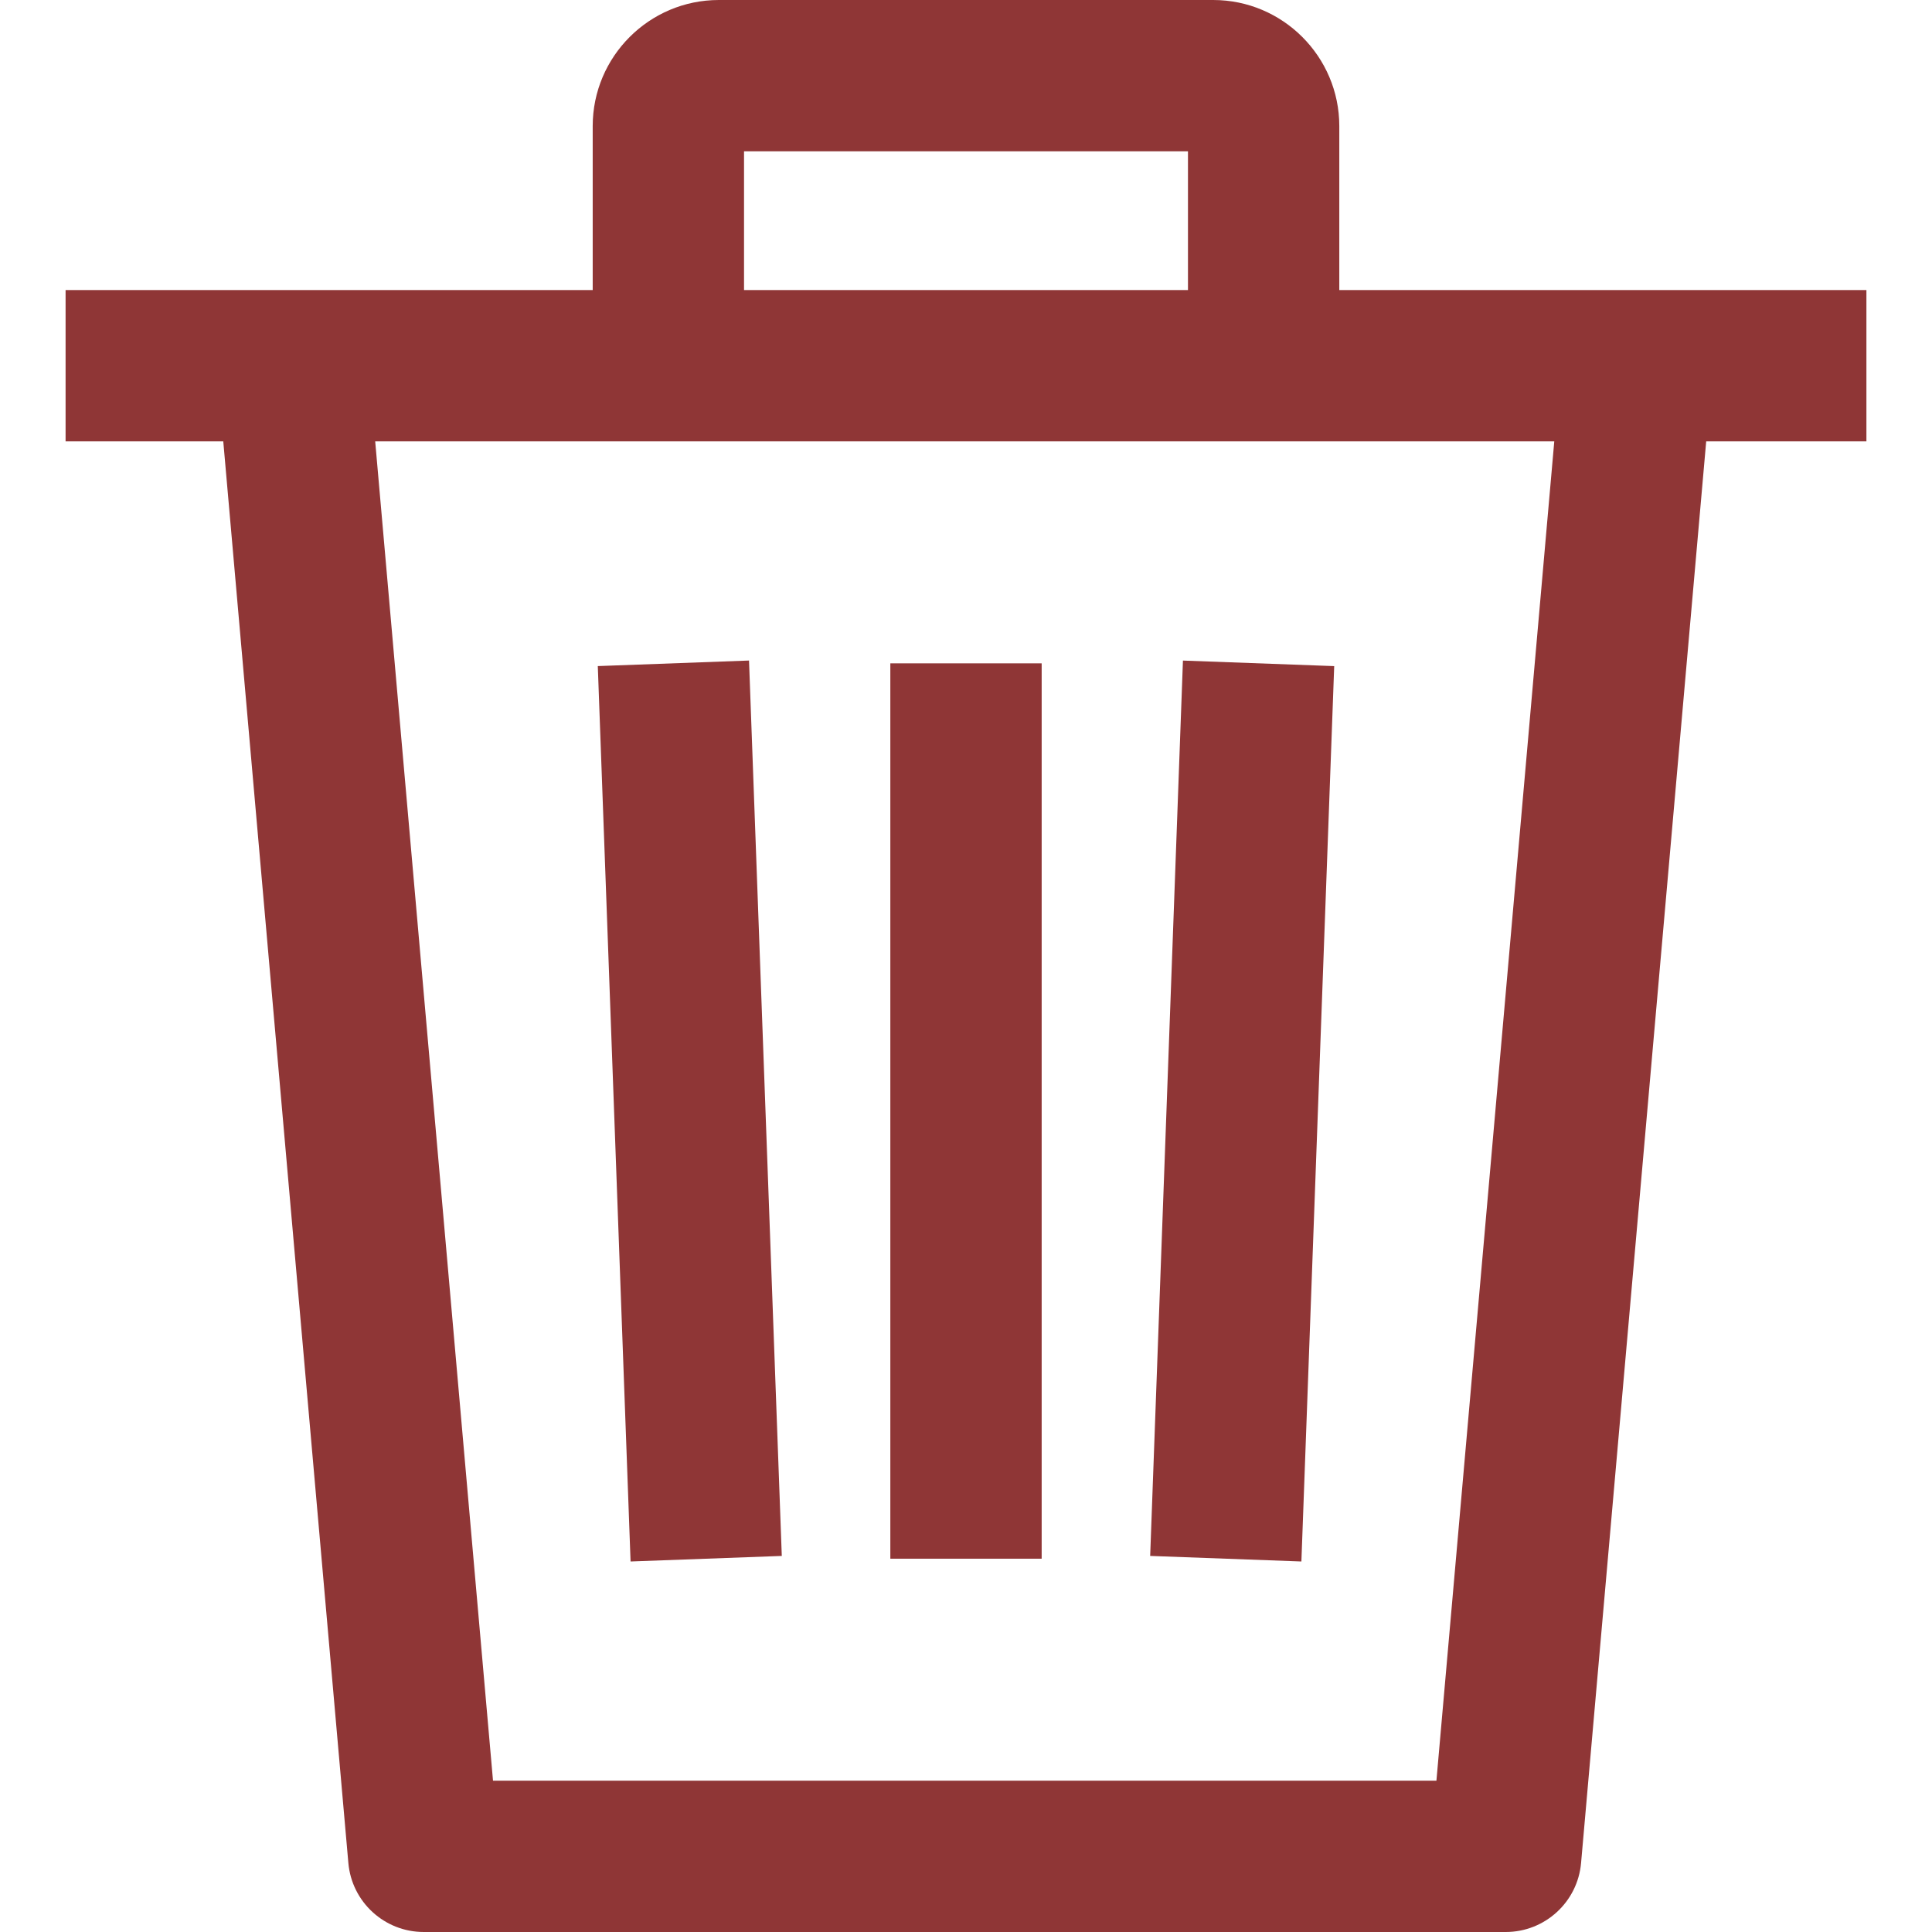 <svg width="55" height="55" viewBox="0 0 55 55" fill="none" xmlns="http://www.w3.org/2000/svg">
<path d="M37.982 18.963L33.676 18.805L32.743 44.294L37.048 44.452L37.982 18.963Z" fill="#8F3636"/>
<path d="M29.654 18.884H25.346V44.373H29.654V18.884Z" fill="#8F3636"/>
<path d="M22.256 44.294L21.323 18.804L17.018 18.962L17.951 44.452L22.256 44.294Z" fill="#8F3636"/>
<path d="M1.867 8.257V12.565H6.356L9.917 53.035C10.015 54.147 10.946 55 12.063 55H42.865C43.981 55 44.913 54.146 45.01 53.034L48.572 12.565H53.133V8.257H1.867ZM40.892 50.692H14.035L10.681 12.565H44.247L40.892 50.692Z" fill="#8F3636"/>
<path d="M34.537 0H20.463C18.484 0 16.873 1.61 16.873 3.59V10.411H21.181V4.308H33.819V10.411H38.127V3.59C38.127 1.61 36.516 0 34.537 0Z" fill="#8F3636"/>
</svg>
